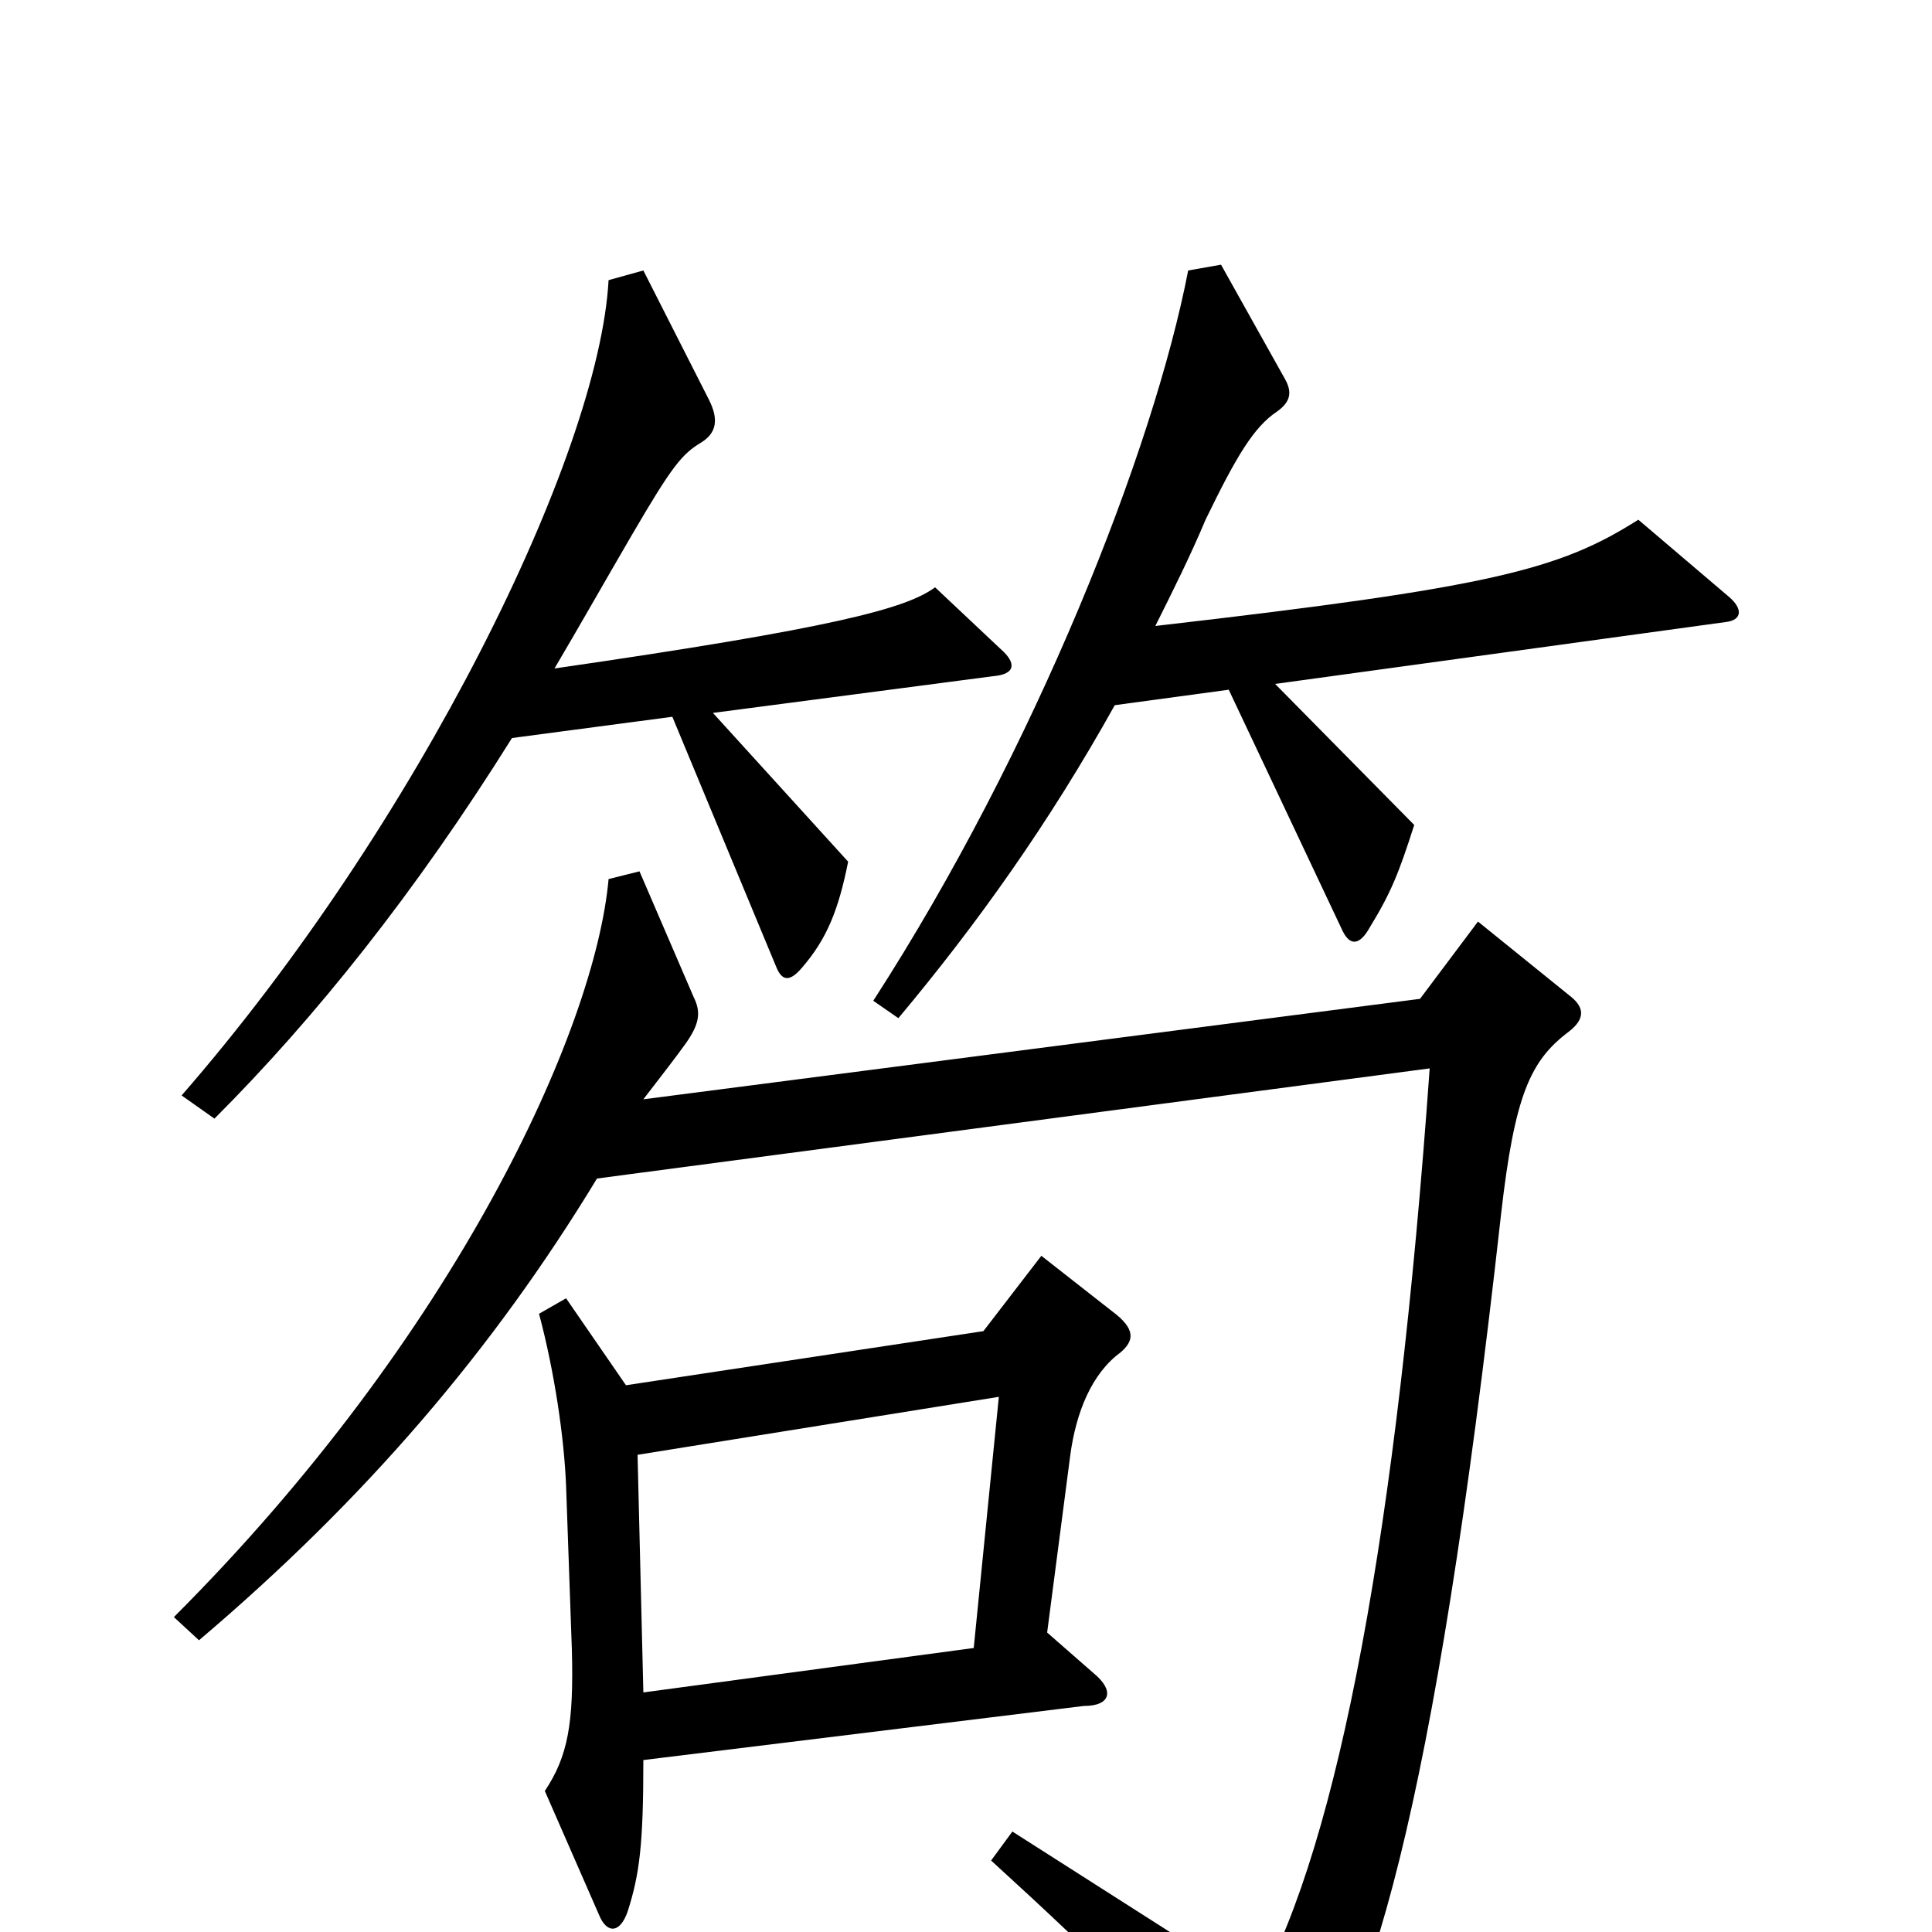 <svg xmlns="http://www.w3.org/2000/svg" viewBox="0 -1000 1000 1000">
	<path fill="#000000" d="M895 -691L848 -731C807 -705 772 -696 598 -676C607 -694 616 -712 624 -731C640 -764 649 -779 661 -787C668 -792 669 -797 665 -804L632 -863L615 -860C597 -767 536 -612 452 -482L465 -473C506 -522 543 -574 577 -635L636 -643L695 -518C699 -510 704 -511 709 -520C720 -538 724 -548 732 -573L660 -646L893 -678C902 -679 902 -685 895 -691ZM518 -664L484 -696C469 -685 432 -675 287 -654C300 -676 313 -699 327 -723C348 -759 353 -765 363 -771C371 -776 372 -783 367 -793L333 -860L315 -855C310 -764 216 -573 94 -433L111 -421C163 -473 215 -538 265 -618L348 -629L402 -499C405 -492 409 -492 415 -499C428 -514 434 -529 439 -554L369 -631L514 -650C526 -651 526 -657 518 -664ZM812 -466C821 -473 820 -479 812 -485L765 -523L735 -483L333 -431C343 -444 350 -453 355 -460C362 -470 363 -476 359 -484L331 -549L315 -545C308 -467 236 -309 90 -163L103 -151C189 -224 255 -301 309 -390L740 -447C723 -208 693 -47 651 29L524 -52L513 -37C570 15 603 48 650 100C656 106 662 106 668 98C708 49 742 -58 777 -372C784 -433 792 -451 812 -466ZM580 -300C587 -306 588 -312 576 -321L539 -350L509 -311L324 -283L293 -328L279 -320C287 -290 292 -256 293 -231L296 -146C297 -108 294 -91 282 -73L310 -9C314 1 321 1 325 -11C331 -30 333 -45 333 -89L561 -117C575 -117 577 -125 566 -134L542 -155L554 -247C557 -269 565 -289 580 -300ZM517 -277L504 -147L333 -124L330 -247Z"/>
</svg>